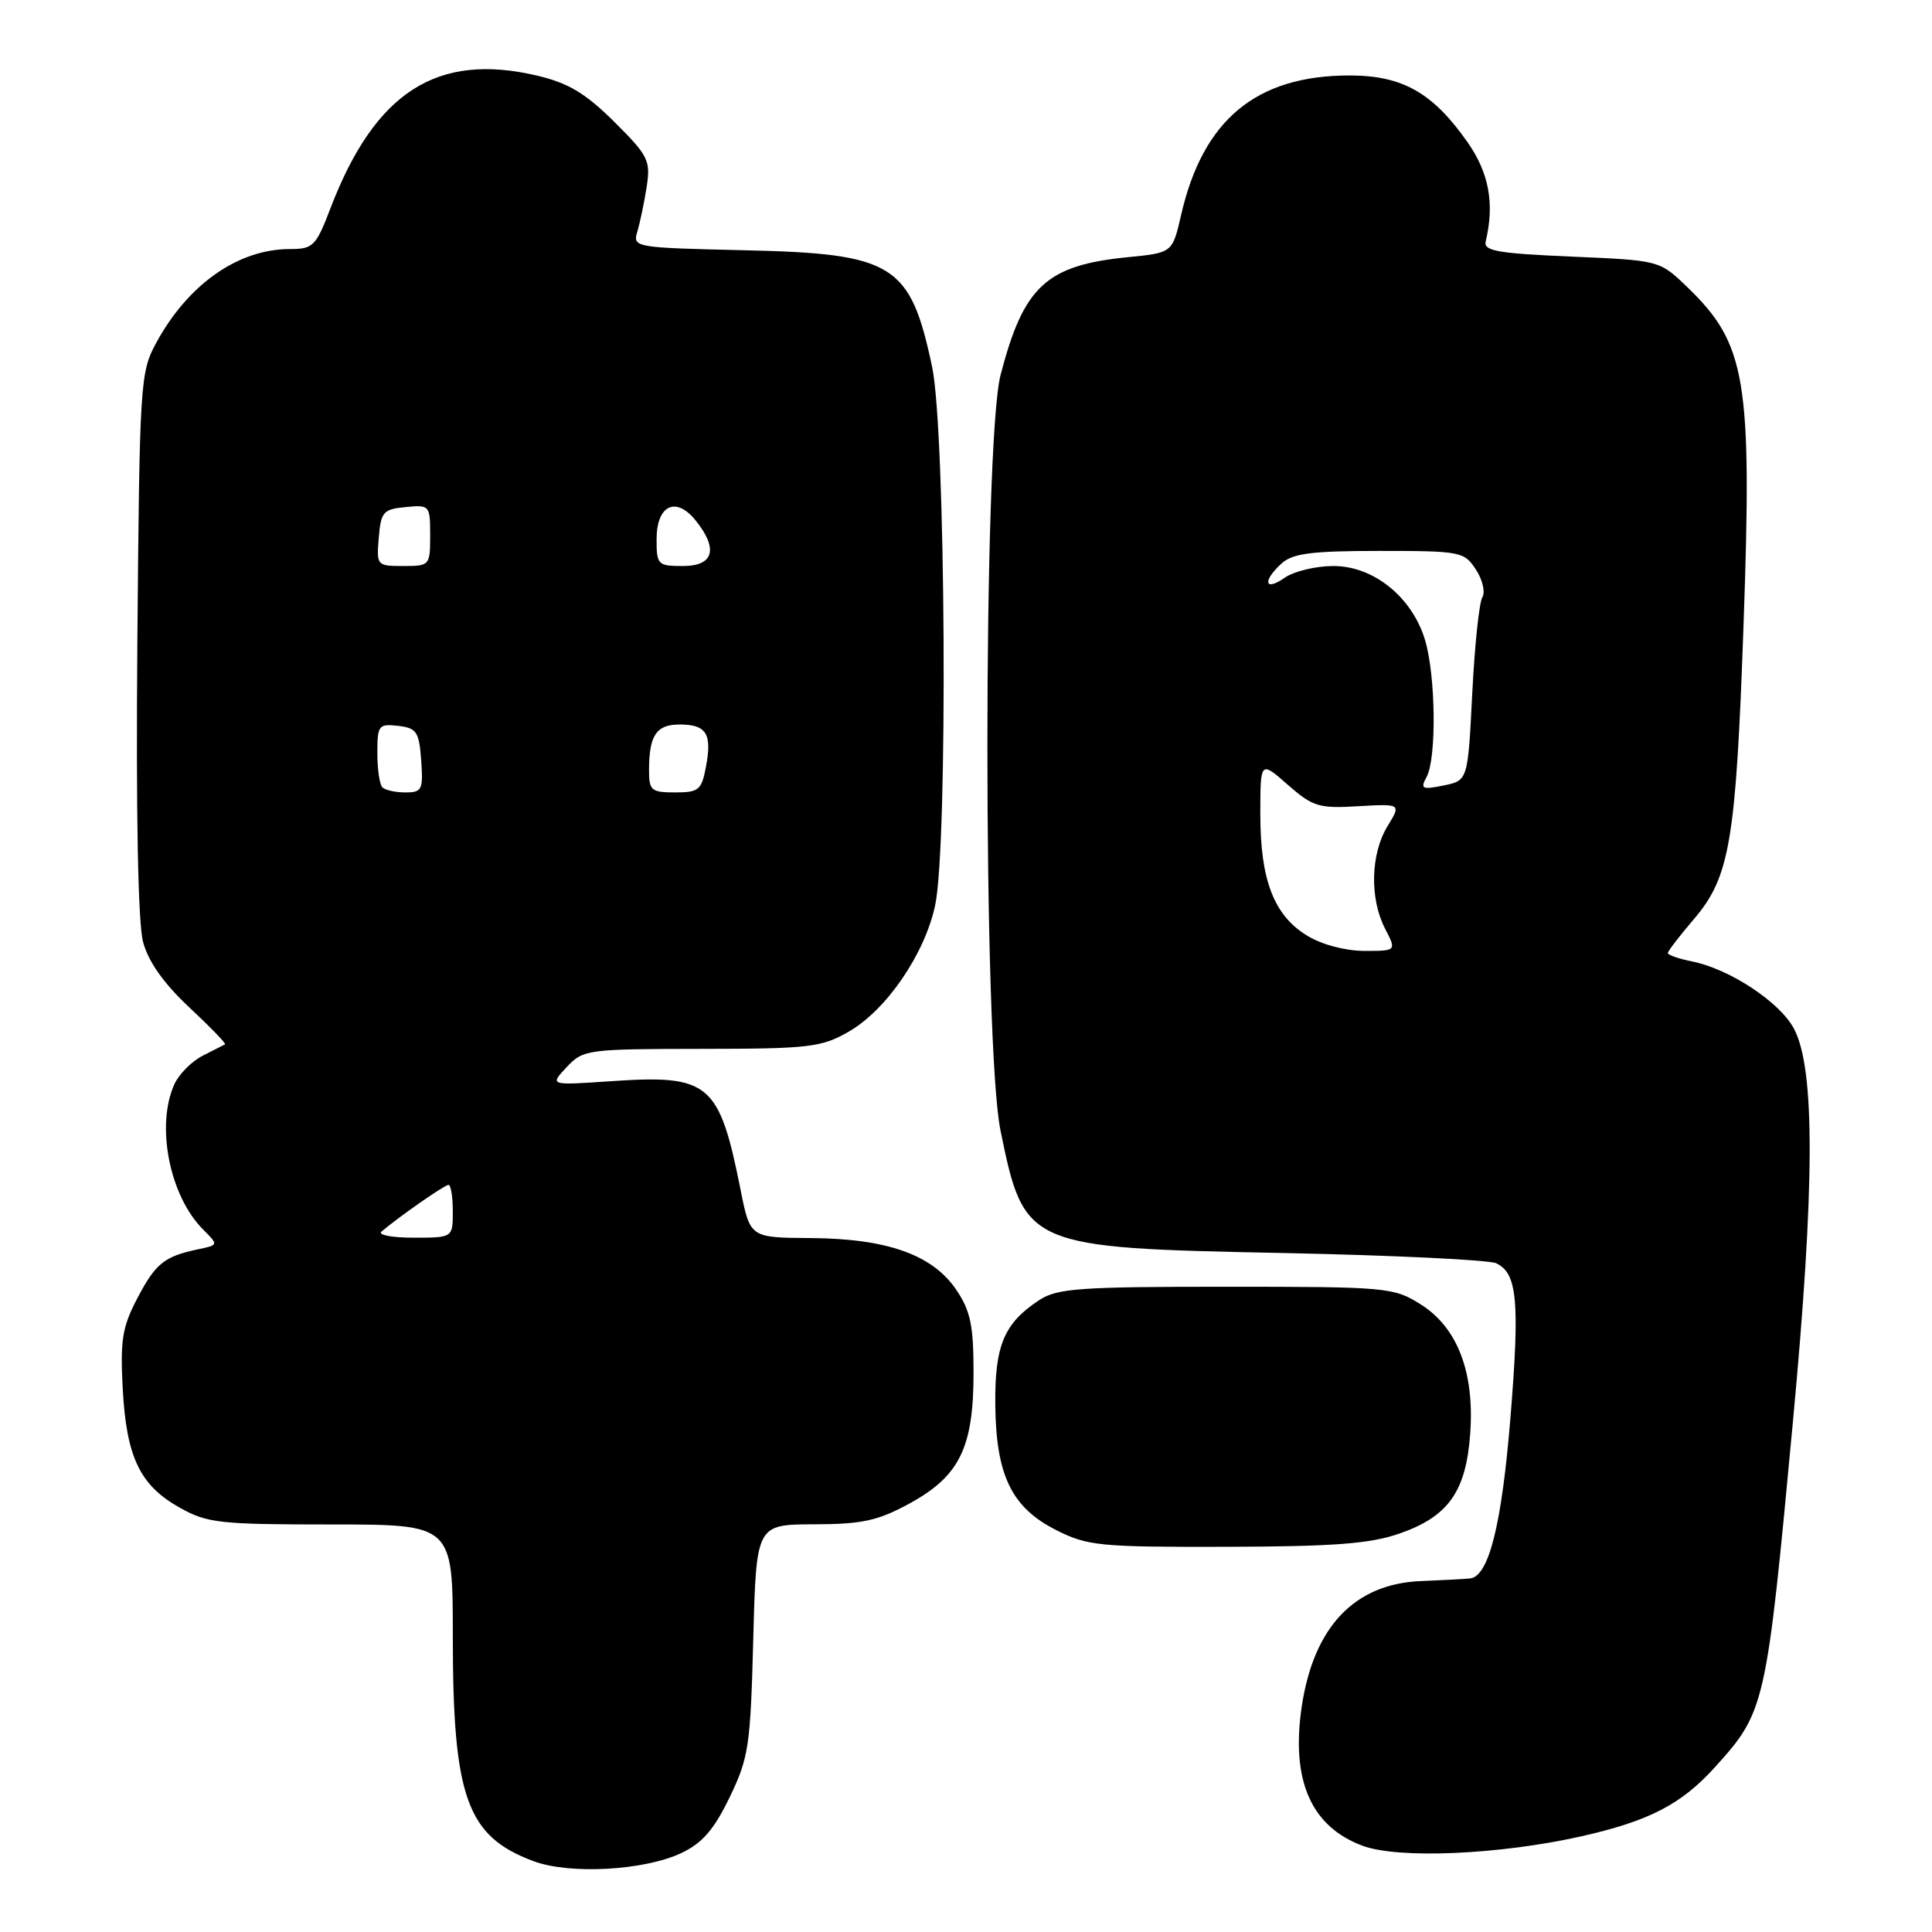 <?xml version="1.0" encoding="UTF-8" standalone="no"?>
<!DOCTYPE svg PUBLIC "-//W3C//DTD SVG 1.1//EN" "http://www.w3.org/Graphics/SVG/1.1/DTD/svg11.dtd" >
<svg xmlns="http://www.w3.org/2000/svg" xmlns:xlink="http://www.w3.org/1999/xlink" version="1.1" viewBox="0 0 256 256">
 <g >
 <path fill="currentColor"
d=" M 90.30 245.53 C 93.06 244.22 94.62 242.42 96.68 238.15 C 99.21 232.91 99.44 231.38 99.81 217.25 C 100.21 202.00 100.21 202.00 107.86 201.98 C 114.26 201.96 116.31 201.51 120.50 199.23 C 127.15 195.60 129.00 191.83 129.00 181.90 C 129.00 175.64 128.60 173.70 126.72 170.92 C 123.59 166.27 117.56 164.12 107.45 164.05 C 99.40 164.00 99.40 164.00 98.15 157.75 C 95.29 143.42 94.03 142.37 80.86 143.27 C 72.82 143.82 72.82 143.82 75.08 141.41 C 77.29 139.06 77.77 139.00 92.92 138.98 C 107.19 138.97 108.83 138.78 112.41 136.73 C 117.43 133.87 122.53 126.44 123.91 119.97 C 125.62 111.99 125.31 57.13 123.51 48.61 C 120.62 34.97 118.43 33.61 98.70 33.16 C 83.99 32.82 83.82 32.79 84.46 30.66 C 84.81 29.47 85.37 26.81 85.69 24.74 C 86.22 21.26 85.91 20.63 81.38 16.13 C 77.58 12.36 75.33 11.01 71.21 10.03 C 57.93 6.89 49.70 12.16 43.79 27.59 C 41.87 32.62 41.49 33.00 38.43 33.00 C 31.54 33.00 24.89 37.68 20.66 45.50 C 18.58 49.35 18.49 50.80 18.20 85.22 C 18.01 107.96 18.29 122.35 18.96 124.83 C 19.66 127.43 21.69 130.31 25.07 133.47 C 27.85 136.07 29.99 138.28 29.82 138.38 C 29.64 138.48 28.31 139.16 26.86 139.89 C 25.41 140.62 23.72 142.32 23.11 143.66 C 20.62 149.12 22.46 158.46 26.90 162.90 C 28.97 164.97 28.97 164.97 26.23 165.54 C 21.75 166.49 20.61 167.41 18.18 172.06 C 16.20 175.84 15.92 177.61 16.26 184.00 C 16.75 193.07 18.53 196.81 23.79 199.76 C 27.46 201.82 29.05 202.00 43.89 202.00 C 60.00 202.00 60.00 202.00 60.00 216.82 C 60.00 238.16 61.85 243.32 70.68 246.61 C 75.50 248.41 85.38 247.86 90.30 245.53 Z  M 209.50 243.33 C 218.51 241.30 222.78 239.09 227.24 234.16 C 233.91 226.78 234.04 226.17 237.56 188.50 C 240.49 157.16 240.53 141.60 237.70 136.29 C 235.82 132.77 229.17 128.38 224.18 127.39 C 222.43 127.04 221.00 126.54 221.00 126.28 C 221.00 126.03 222.55 124.01 224.44 121.80 C 229.22 116.21 230.02 111.50 231.03 82.77 C 232.18 50.26 231.39 45.56 223.53 38.00 C 219.89 34.50 219.89 34.50 208.20 34.00 C 198.47 33.58 196.56 33.25 196.86 32.00 C 198.06 27.00 197.31 22.90 194.44 18.82 C 189.84 12.27 185.82 10.00 178.82 10.00 C 166.46 10.00 159.39 15.86 156.50 28.50 C 155.35 33.50 155.35 33.50 149.43 34.08 C 138.63 35.15 135.63 37.93 132.58 49.69 C 130.26 58.66 130.25 138.41 132.57 149.79 C 135.72 165.22 136.03 165.35 170.00 166.03 C 184.57 166.33 197.29 166.94 198.26 167.39 C 201.05 168.71 201.39 172.42 200.15 187.75 C 198.99 202.04 197.28 208.87 194.80 209.15 C 194.09 209.23 191.16 209.38 188.29 209.50 C 179.48 209.85 174.05 215.58 172.48 226.17 C 171.05 235.92 173.72 242.03 180.54 244.57 C 185.28 246.34 198.66 245.76 209.50 243.33 Z  M 185.42 203.21 C 191.92 200.95 194.25 197.66 194.81 189.98 C 195.40 181.79 193.11 175.86 188.18 172.79 C 184.64 170.58 183.69 170.50 162.46 170.50 C 143.08 170.50 140.09 170.71 137.72 172.26 C 133.05 175.32 131.81 178.26 131.88 186.09 C 131.97 195.50 134.04 199.76 139.96 202.75 C 144.11 204.84 145.70 205.00 162.46 204.96 C 176.79 204.92 181.51 204.56 185.42 203.21 Z  M 50.55 163.19 C 52.92 161.18 58.92 157.00 59.43 157.00 C 59.74 157.00 60.00 158.57 60.00 160.50 C 60.00 164.00 60.00 164.00 54.80 164.00 C 51.94 164.00 50.03 163.64 50.55 163.19 Z  M 50.67 104.33 C 50.30 103.97 50.00 101.91 50.00 99.77 C 50.00 96.10 50.17 95.89 52.75 96.18 C 55.21 96.47 55.53 96.95 55.81 100.75 C 56.09 104.65 55.92 105.00 53.72 105.00 C 52.41 105.00 51.03 104.70 50.67 104.33 Z  M 86.00 102.08 C 86.00 97.45 86.96 96.00 90.05 96.00 C 93.60 96.00 94.37 97.22 93.55 101.56 C 92.97 104.69 92.60 105.00 89.45 105.00 C 86.30 105.00 86.00 104.74 86.00 102.08 Z  M 50.19 71.25 C 50.47 67.83 50.78 67.47 53.75 67.19 C 56.93 66.88 57.00 66.95 57.00 70.94 C 57.00 74.93 56.94 75.00 53.44 75.00 C 49.94 75.00 49.88 74.94 50.19 71.25 Z  M 87.00 71.47 C 87.00 66.95 89.54 65.71 92.16 68.94 C 95.21 72.72 94.59 75.00 90.50 75.00 C 87.16 75.00 87.00 74.84 87.00 71.47 Z  M 173.19 123.97 C 168.81 121.30 167.00 116.62 167.00 107.93 C 167.00 100.79 167.00 100.79 170.63 103.98 C 173.95 106.89 174.75 107.14 179.96 106.83 C 185.67 106.50 185.67 106.50 183.84 109.50 C 181.61 113.16 181.47 119.07 183.53 123.05 C 185.05 126.00 185.05 126.00 180.78 126.00 C 178.25 125.99 175.14 125.17 173.19 123.97 Z  M 189.04 102.93 C 190.37 100.44 190.24 89.55 188.83 84.82 C 187.12 79.13 182.02 75.00 176.69 75.00 C 174.35 75.00 171.44 75.70 170.22 76.56 C 167.55 78.43 167.25 76.99 169.83 74.65 C 171.30 73.32 173.84 73.00 182.81 73.00 C 193.54 73.00 194.01 73.09 195.56 75.46 C 196.45 76.81 196.83 78.46 196.42 79.14 C 196.00 79.81 195.40 85.55 195.08 91.89 C 194.50 103.42 194.50 103.42 191.29 104.08 C 188.41 104.66 188.17 104.54 189.04 102.93 Z "/>
</g>
</svg>